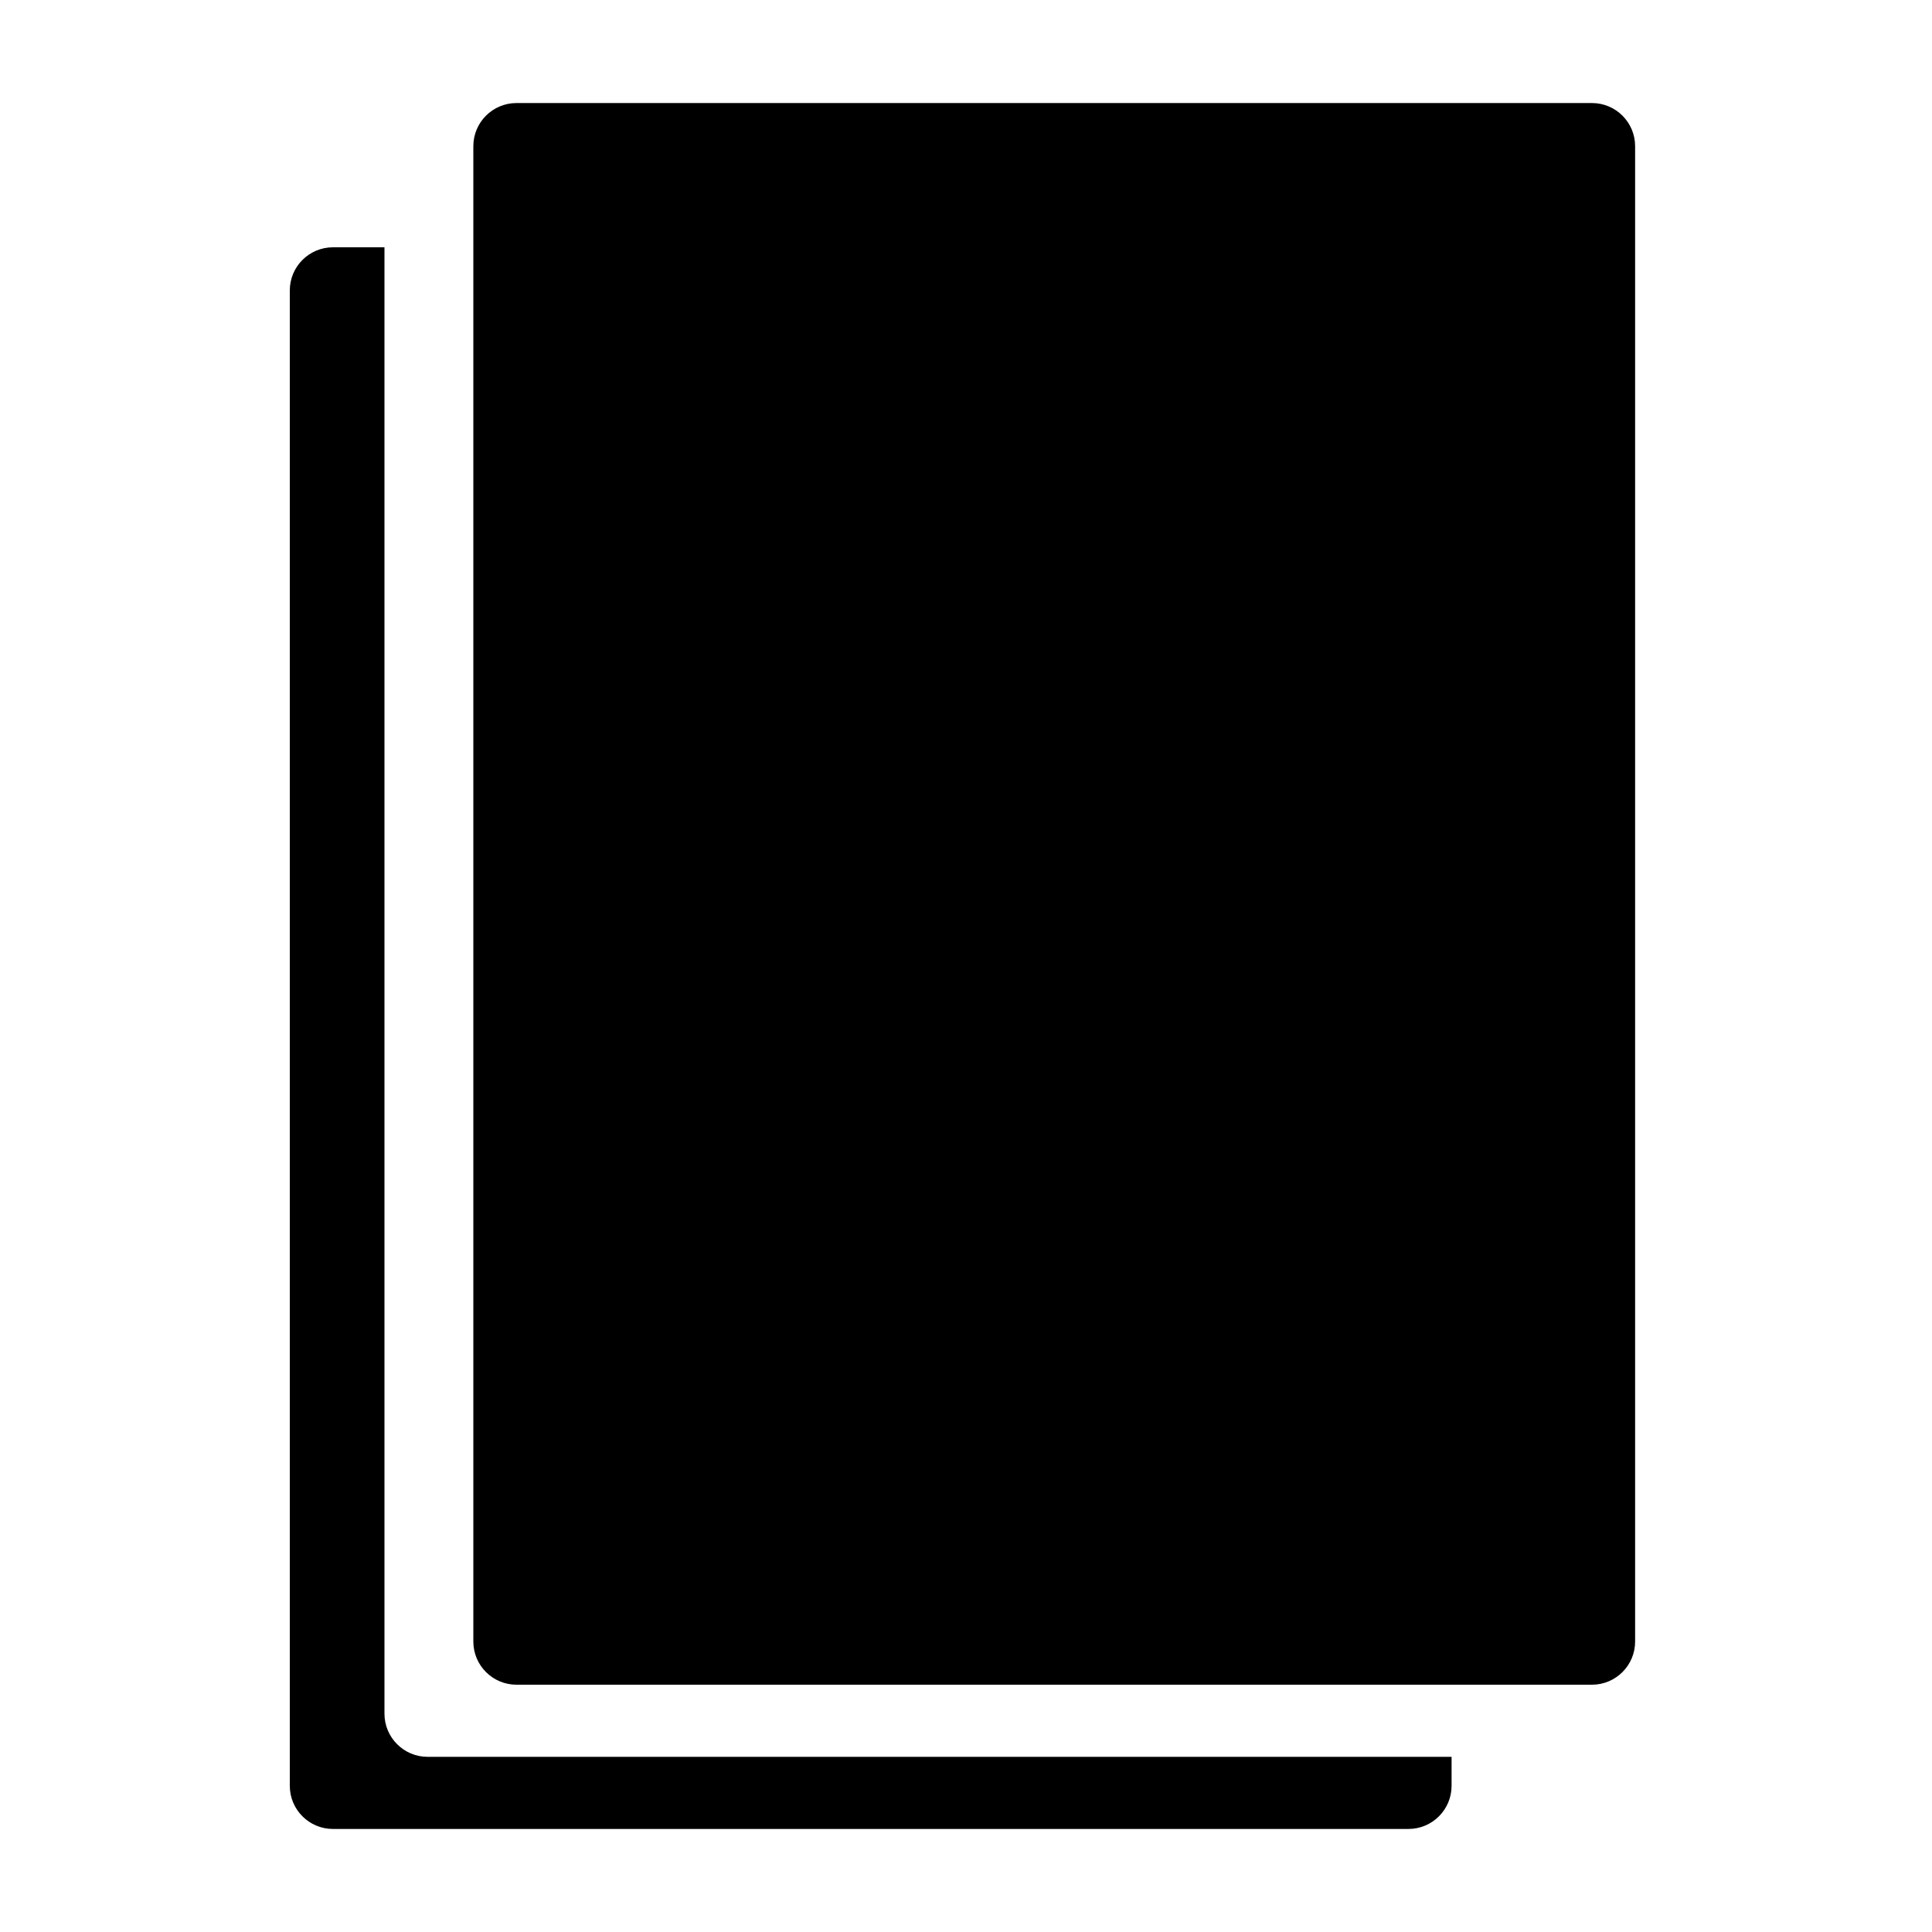 <?xml version="1.0" encoding="utf-8"?>
<!-- Generator: Adobe Illustrator 25.2.3, SVG Export Plug-In . SVG Version: 6.00 Build 0)  -->
<svg version="1.1" id="Calque_1" xmlns="http://www.w3.org/2000/svg" xmlns:xlink="http://www.w3.org/1999/xlink" x="0px" y="0px"
	 viewBox="0 0 300 300" style="enable-background:new 0 0 300 300;" xml:space="preserve">
<path d="M66.4,272.8c-3.7,0-6.7-3-6.7-6.7V38.4h-8c-3.7,0-6.7,3-6.7,6.7v232.2c0,3.7,3,6.7,6.7,6.7h167c3.7,0,6.7-3,6.7-6.7v-4.5
	H66.4z"/>
<path d="M247.2,261.6h-167c-3.7,0-6.7-3-6.7-6.7V22.7c0-3.7,3-6.7,6.7-6.7h167c3.7,0,6.7,3,6.7,6.7v232.2
	C253.9,258.6,250.9,261.6,247.2,261.6z"/>
</svg>
